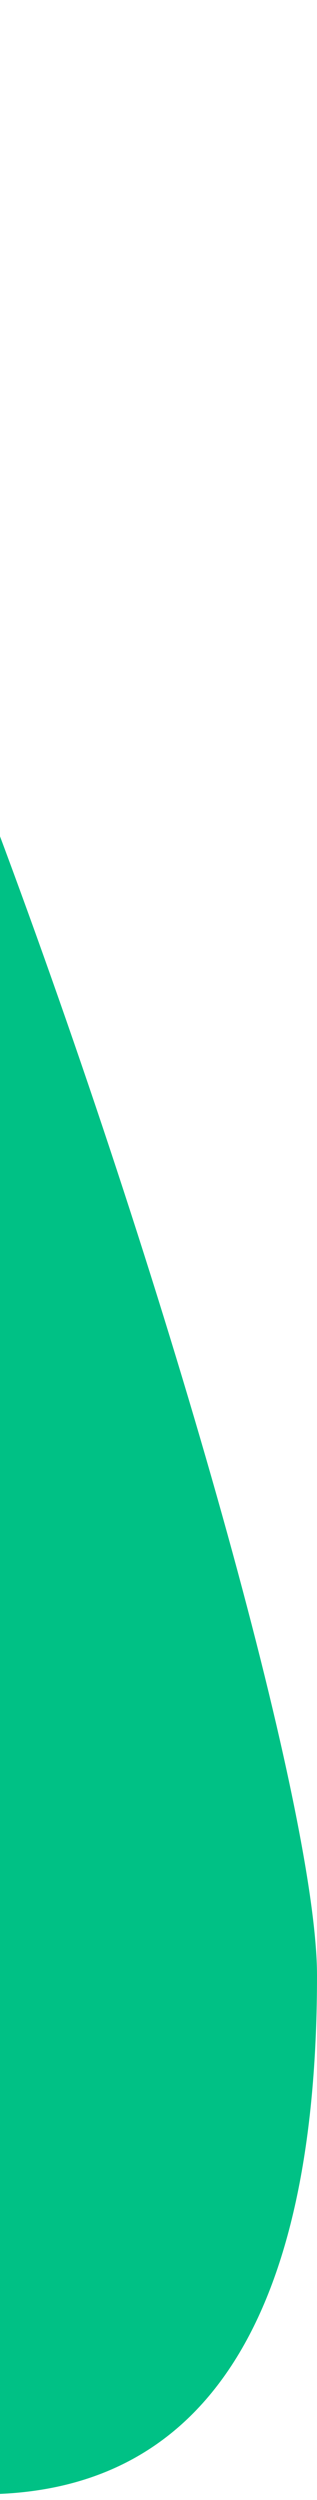 <svg width="48" height="378" viewBox="0 0 48 378" fill="none" xmlns="http://www.w3.org/2000/svg">
<path d="M48 298.717C48 346.363 33.522 377.146 -2.714 377.146C-38.949 377.146 -146.41 336.689 -146.41 289.043C-146.41 241.397 -107.672 0 -71.436 0C-35.2 0 48 251.071 48 298.717Z" fill="#00C185"/>
</svg>
